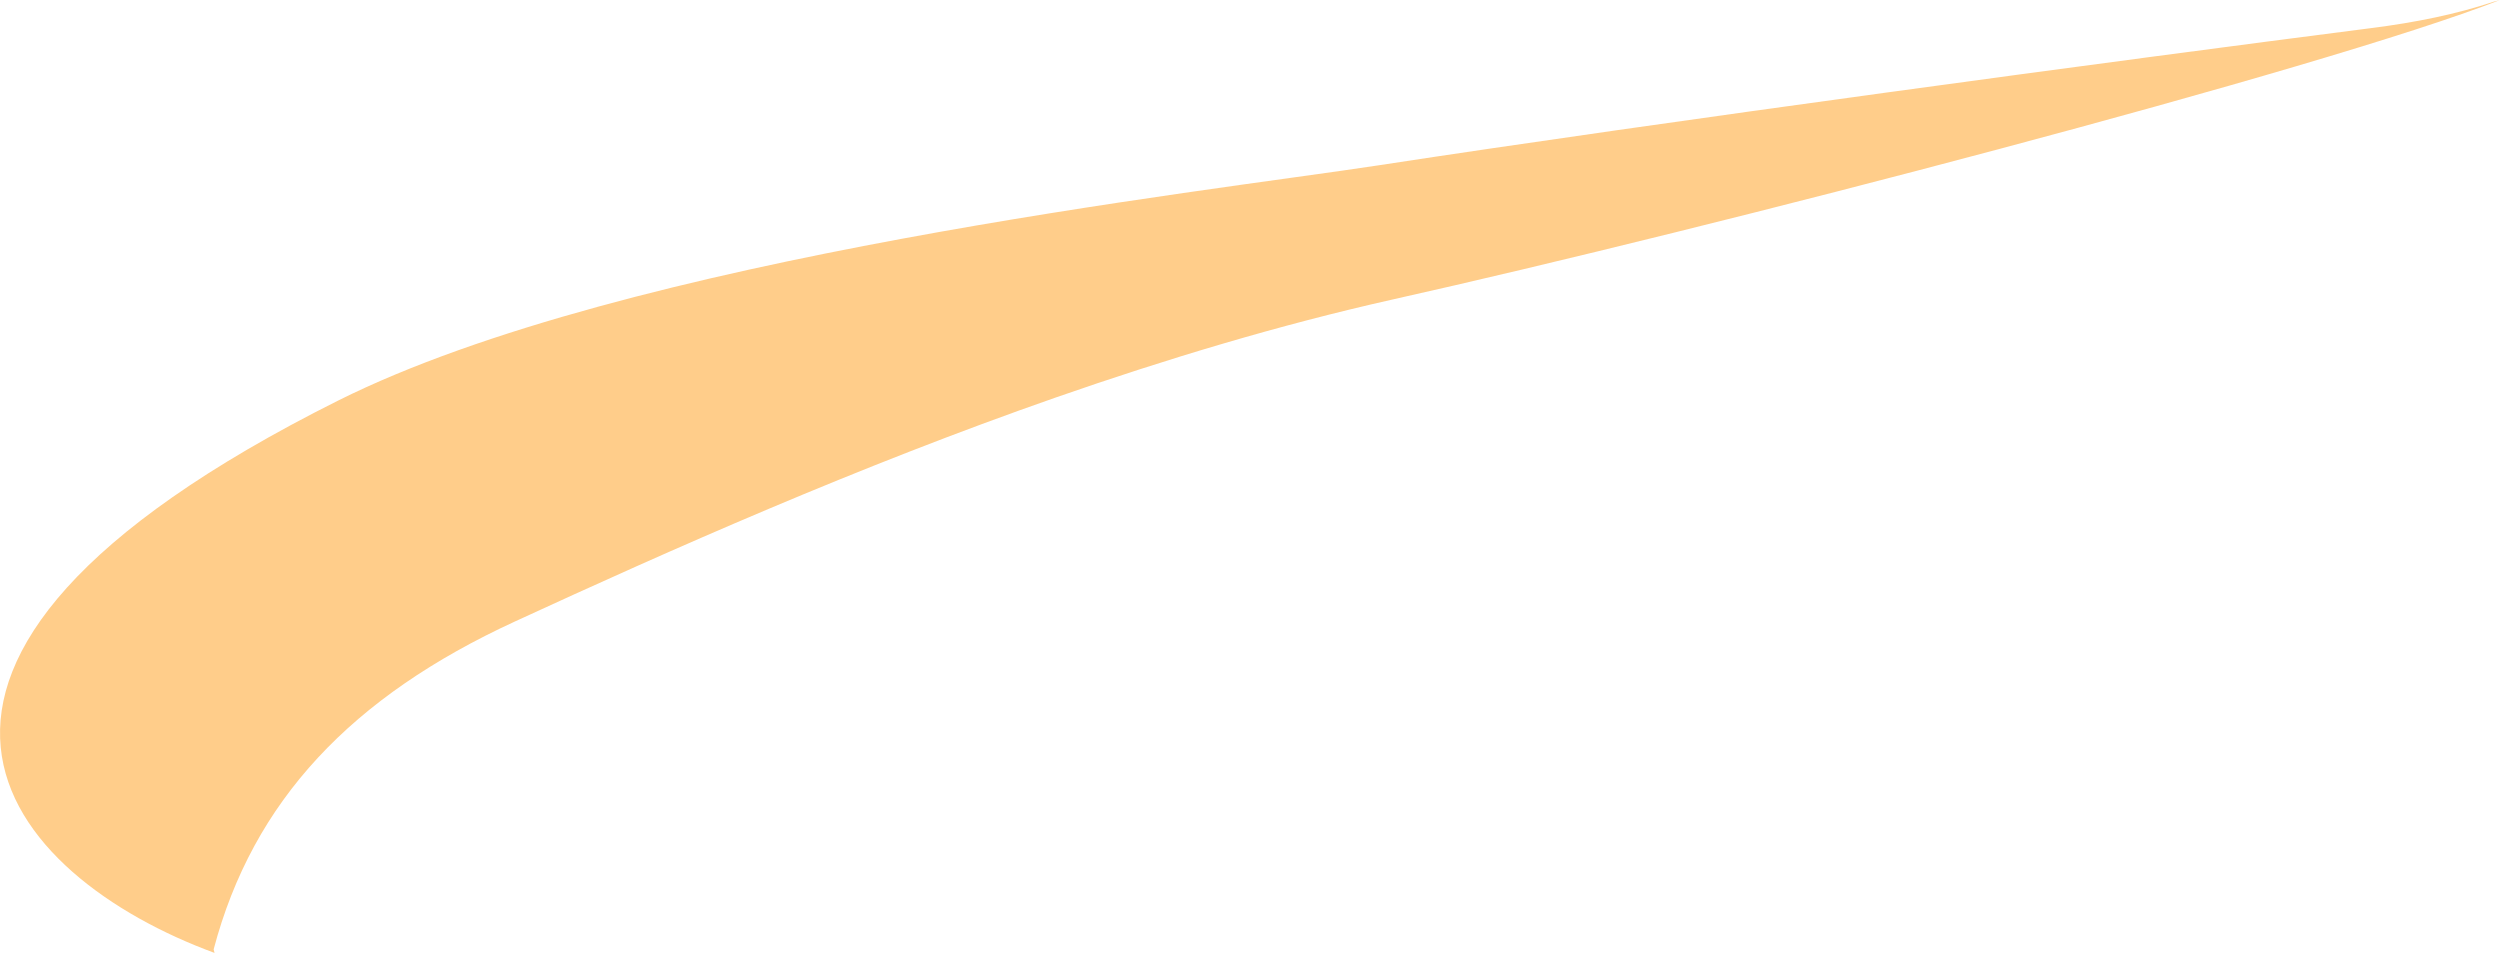 <?xml version="1.0" encoding="iso-8859-1"?>
<!-- Generator: Adobe Illustrator 16.0.0, SVG Export Plug-In . SVG Version: 6.00 Build 0)  -->
<!DOCTYPE svg PUBLIC "-//W3C//DTD SVG 1.1//EN" "http://www.w3.org/Graphics/SVG/1.1/DTD/svg11.dtd">
<svg version="1.1" id="Layer_1" xmlns="http://www.w3.org/2000/svg" xmlns:xlink="http://www.w3.org/1999/xlink" x="0px" y="0px"
	 width="14.112px" height="5.379px" viewBox="0 0 14.112 5.379" style="enable-background:new 0 0 14.112 5.379;"
	 xml:space="preserve">
<path style="fill:#FFCD8A;" d="M1.206,5.359c0.222-0.84,0.78-1.427,1.701-1.851c0.875-0.403,1.935-0.874,3.052-1.264
	c0.623-0.217,1.263-0.41,1.9-0.553C9.649,1.291,13.112,0.391,14.112,0l-0.037,0.01c-0.205,0.069-0.439,0.117-0.693,0.149
	c-1.428,0.183-4.001,0.529-5.599,0.774c-0.979,0.15-4.245,0.514-5.874,1.328c-2.983,1.492-1.864,2.69-0.698,3.118L1.206,5.359z"/>
</svg>
